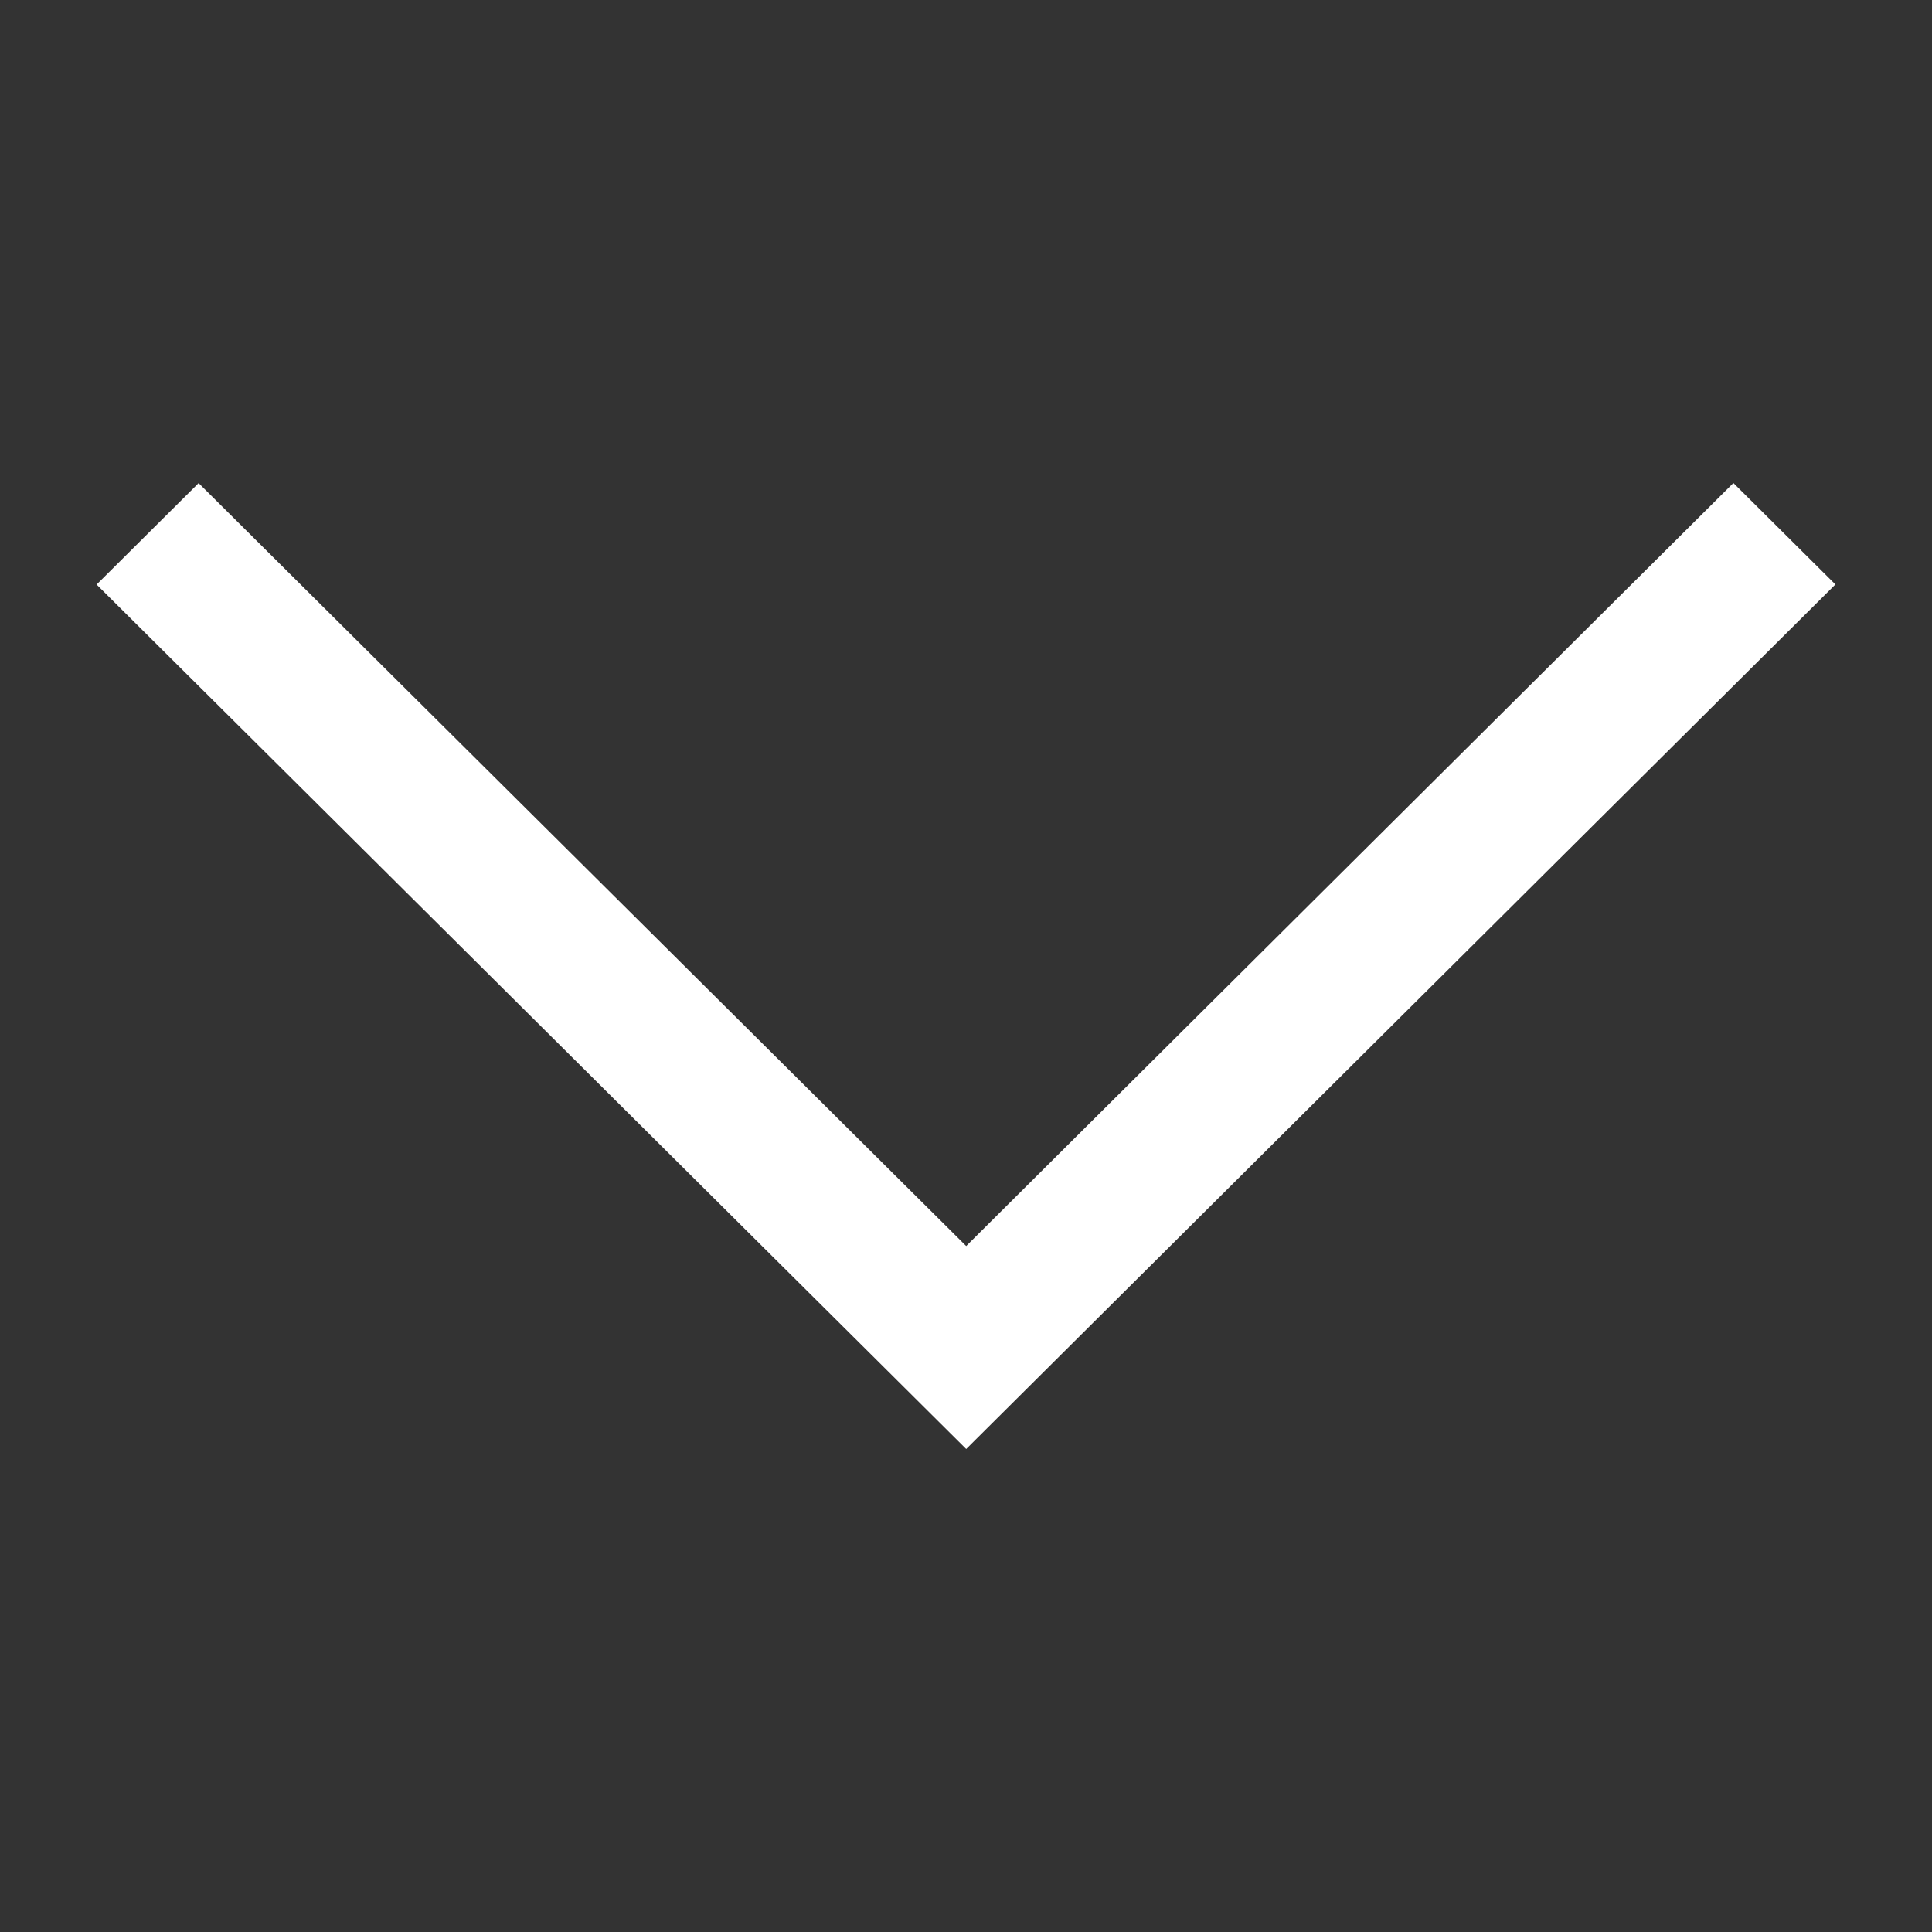 <svg width="20" height="20" viewBox="0 0 20 20" fill="none" xmlns="http://www.w3.org/2000/svg">
<rect x="0" y="0" width="20" height="20" fill="#333333" stroke="none"/>
<path fill-rule="evenodd" clip-rule="evenodd" d="M1 6.051L2.056 5.001L10.002 12.899L17.944 5L19 6.05L10.002 15L1 6.051Z" fill="white"/>
</svg>
